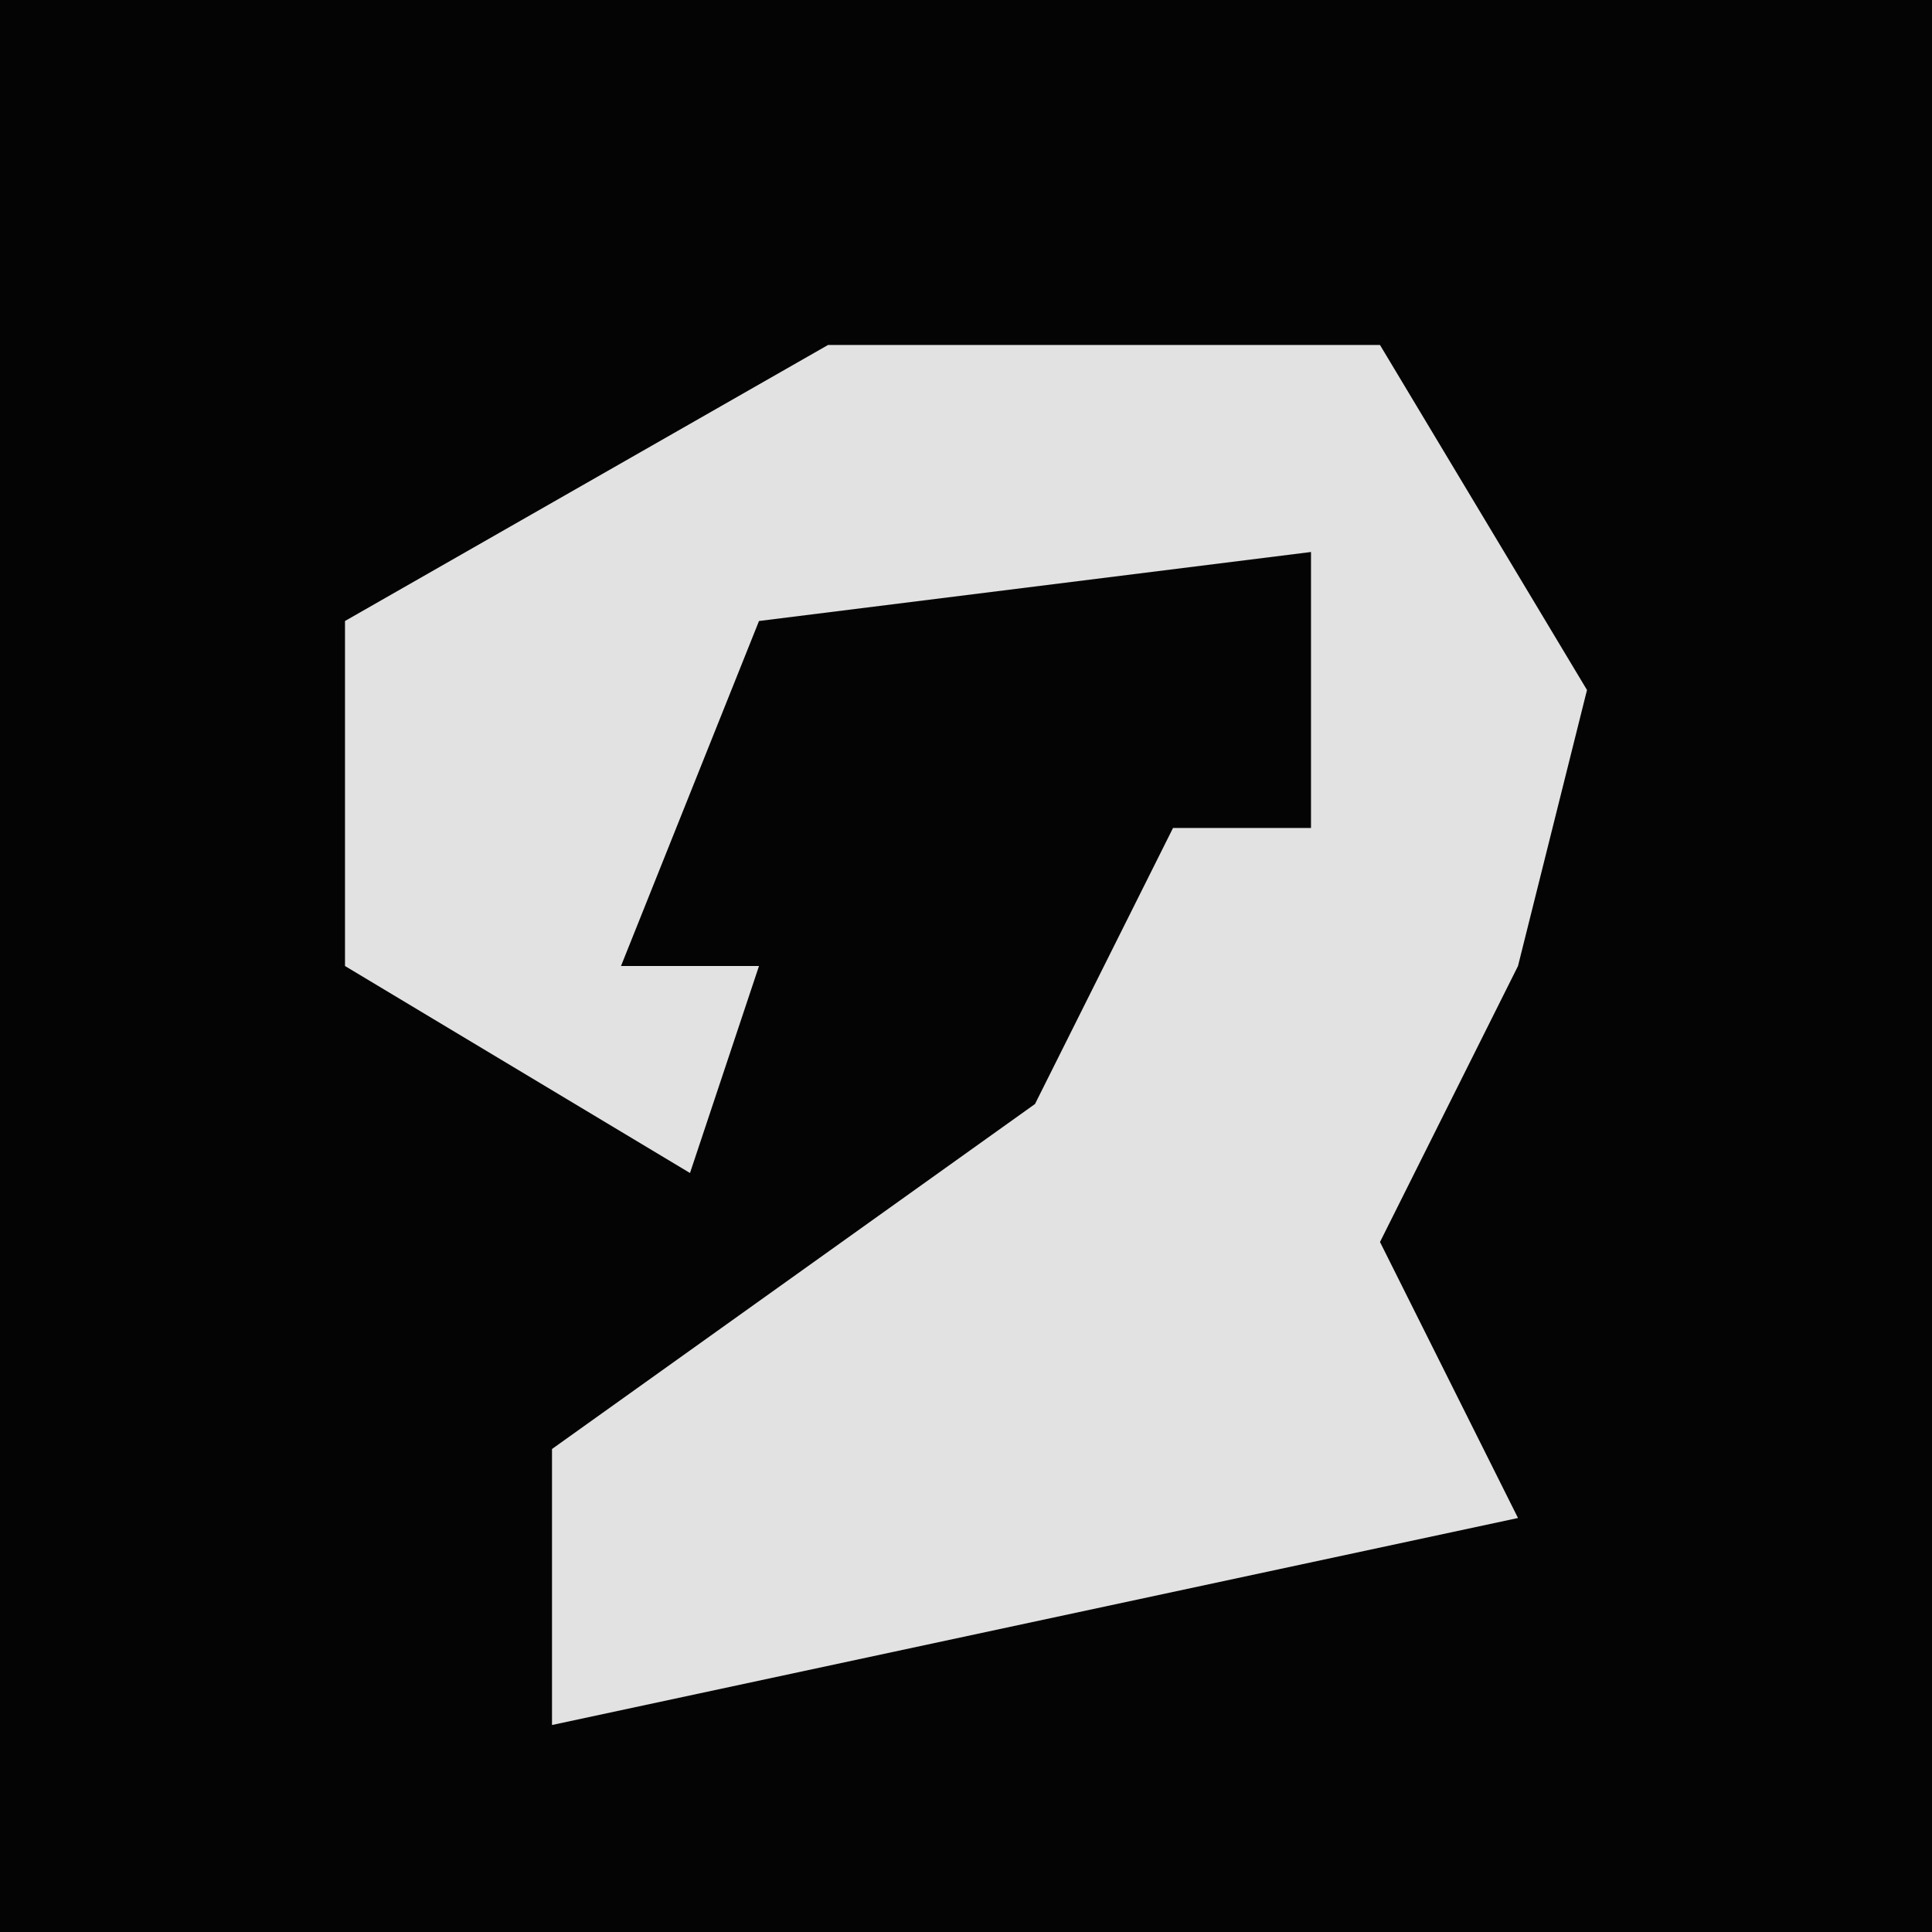 <?xml version="1.0" encoding="UTF-8"?>
<svg version="1.1" xmlns="http://www.w3.org/2000/svg" width="28" height="28">
<path d="M0,0 L28,0 L28,28 L0,28 Z " fill="#040404" transform="translate(0,0)"/>
<path d="M0,0 L8,0 L11,5 L10,9 L8,13 L10,17 L-4,20 L-4,16 L3,11 L5,7 L7,7 L7,3 L-1,4 L-3,9 L-1,9 L-2,12 L-7,9 L-7,4 Z " fill="#E2E2E2" transform="translate(12,5)"/>
</svg>
